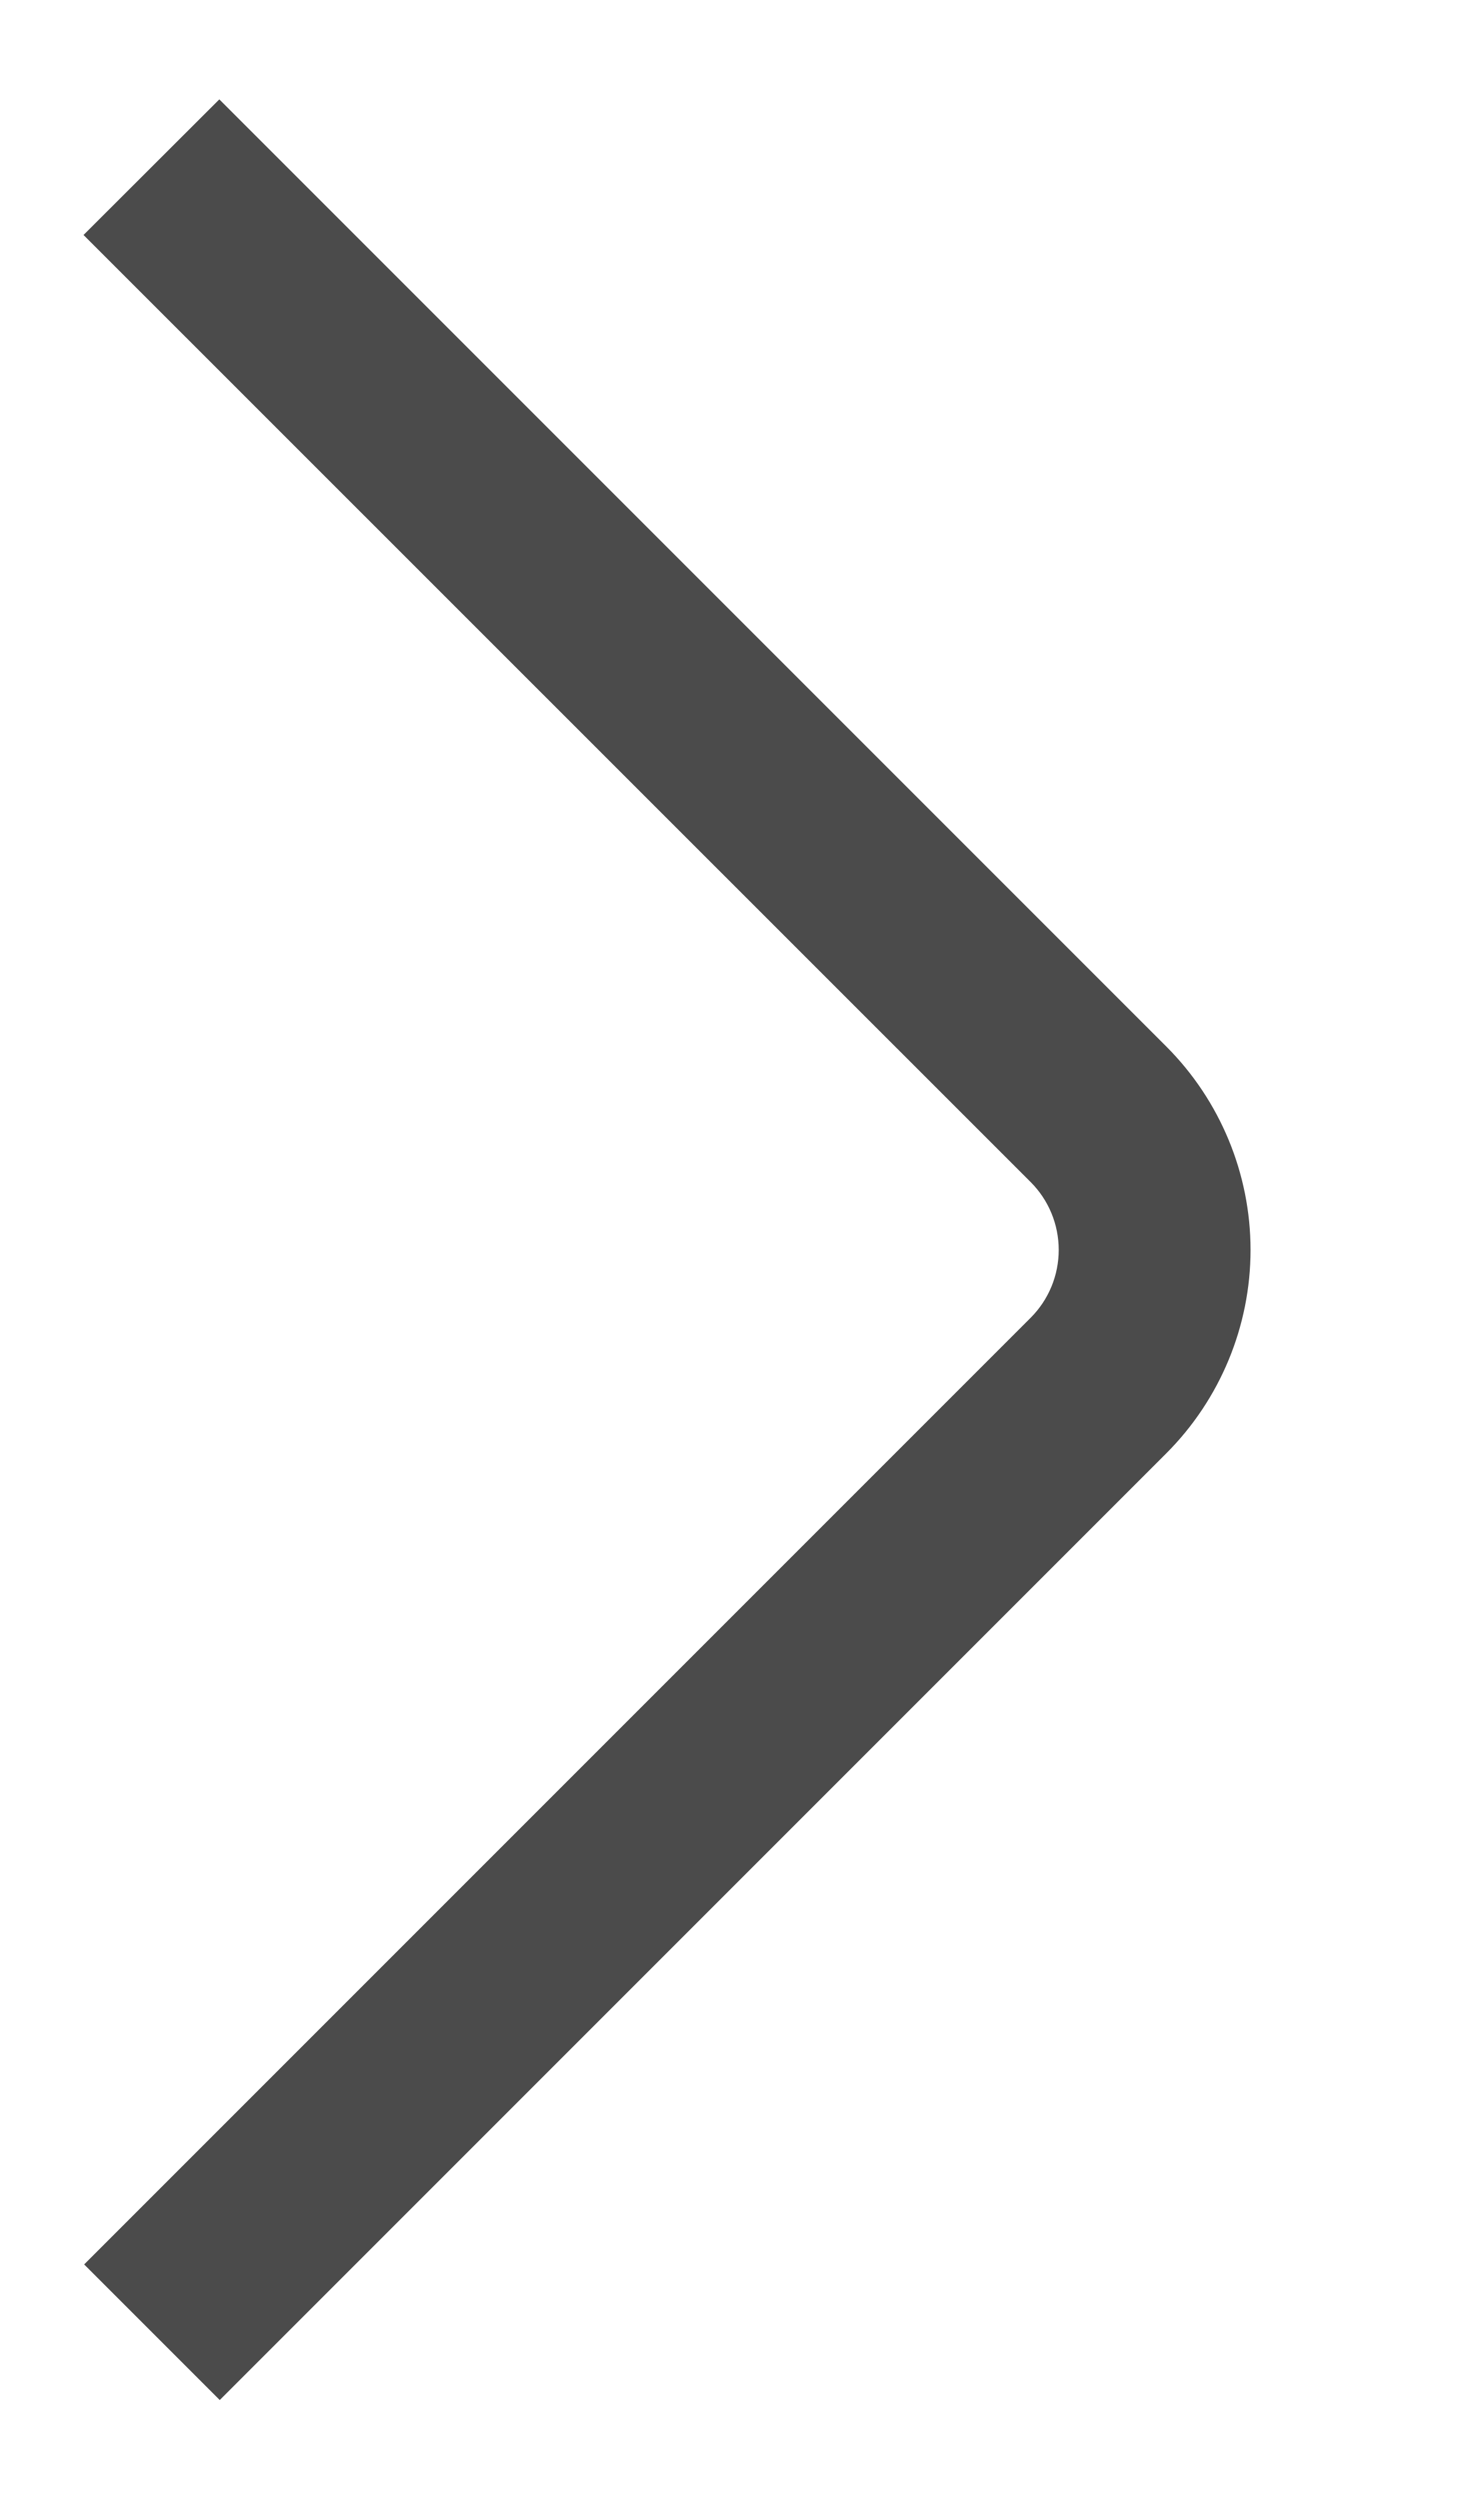 <svg width="7" height="12" viewBox="0 0 7 12" fill="none" xmlns="http://www.w3.org/2000/svg">
<path d="M1.053 0.477L5.599 5.023C5.858 5.282 6.004 5.634 6.004 6C6.004 6.366 5.858 6.718 5.599 6.977L1.055 11.521L0.404 10.87L4.948 6.326C5.035 6.239 5.083 6.122 5.083 6C5.083 5.878 5.035 5.761 4.948 5.674L0.401 1.128L1.053 0.477Z" fill="#4B4B4B"/>
</svg>
